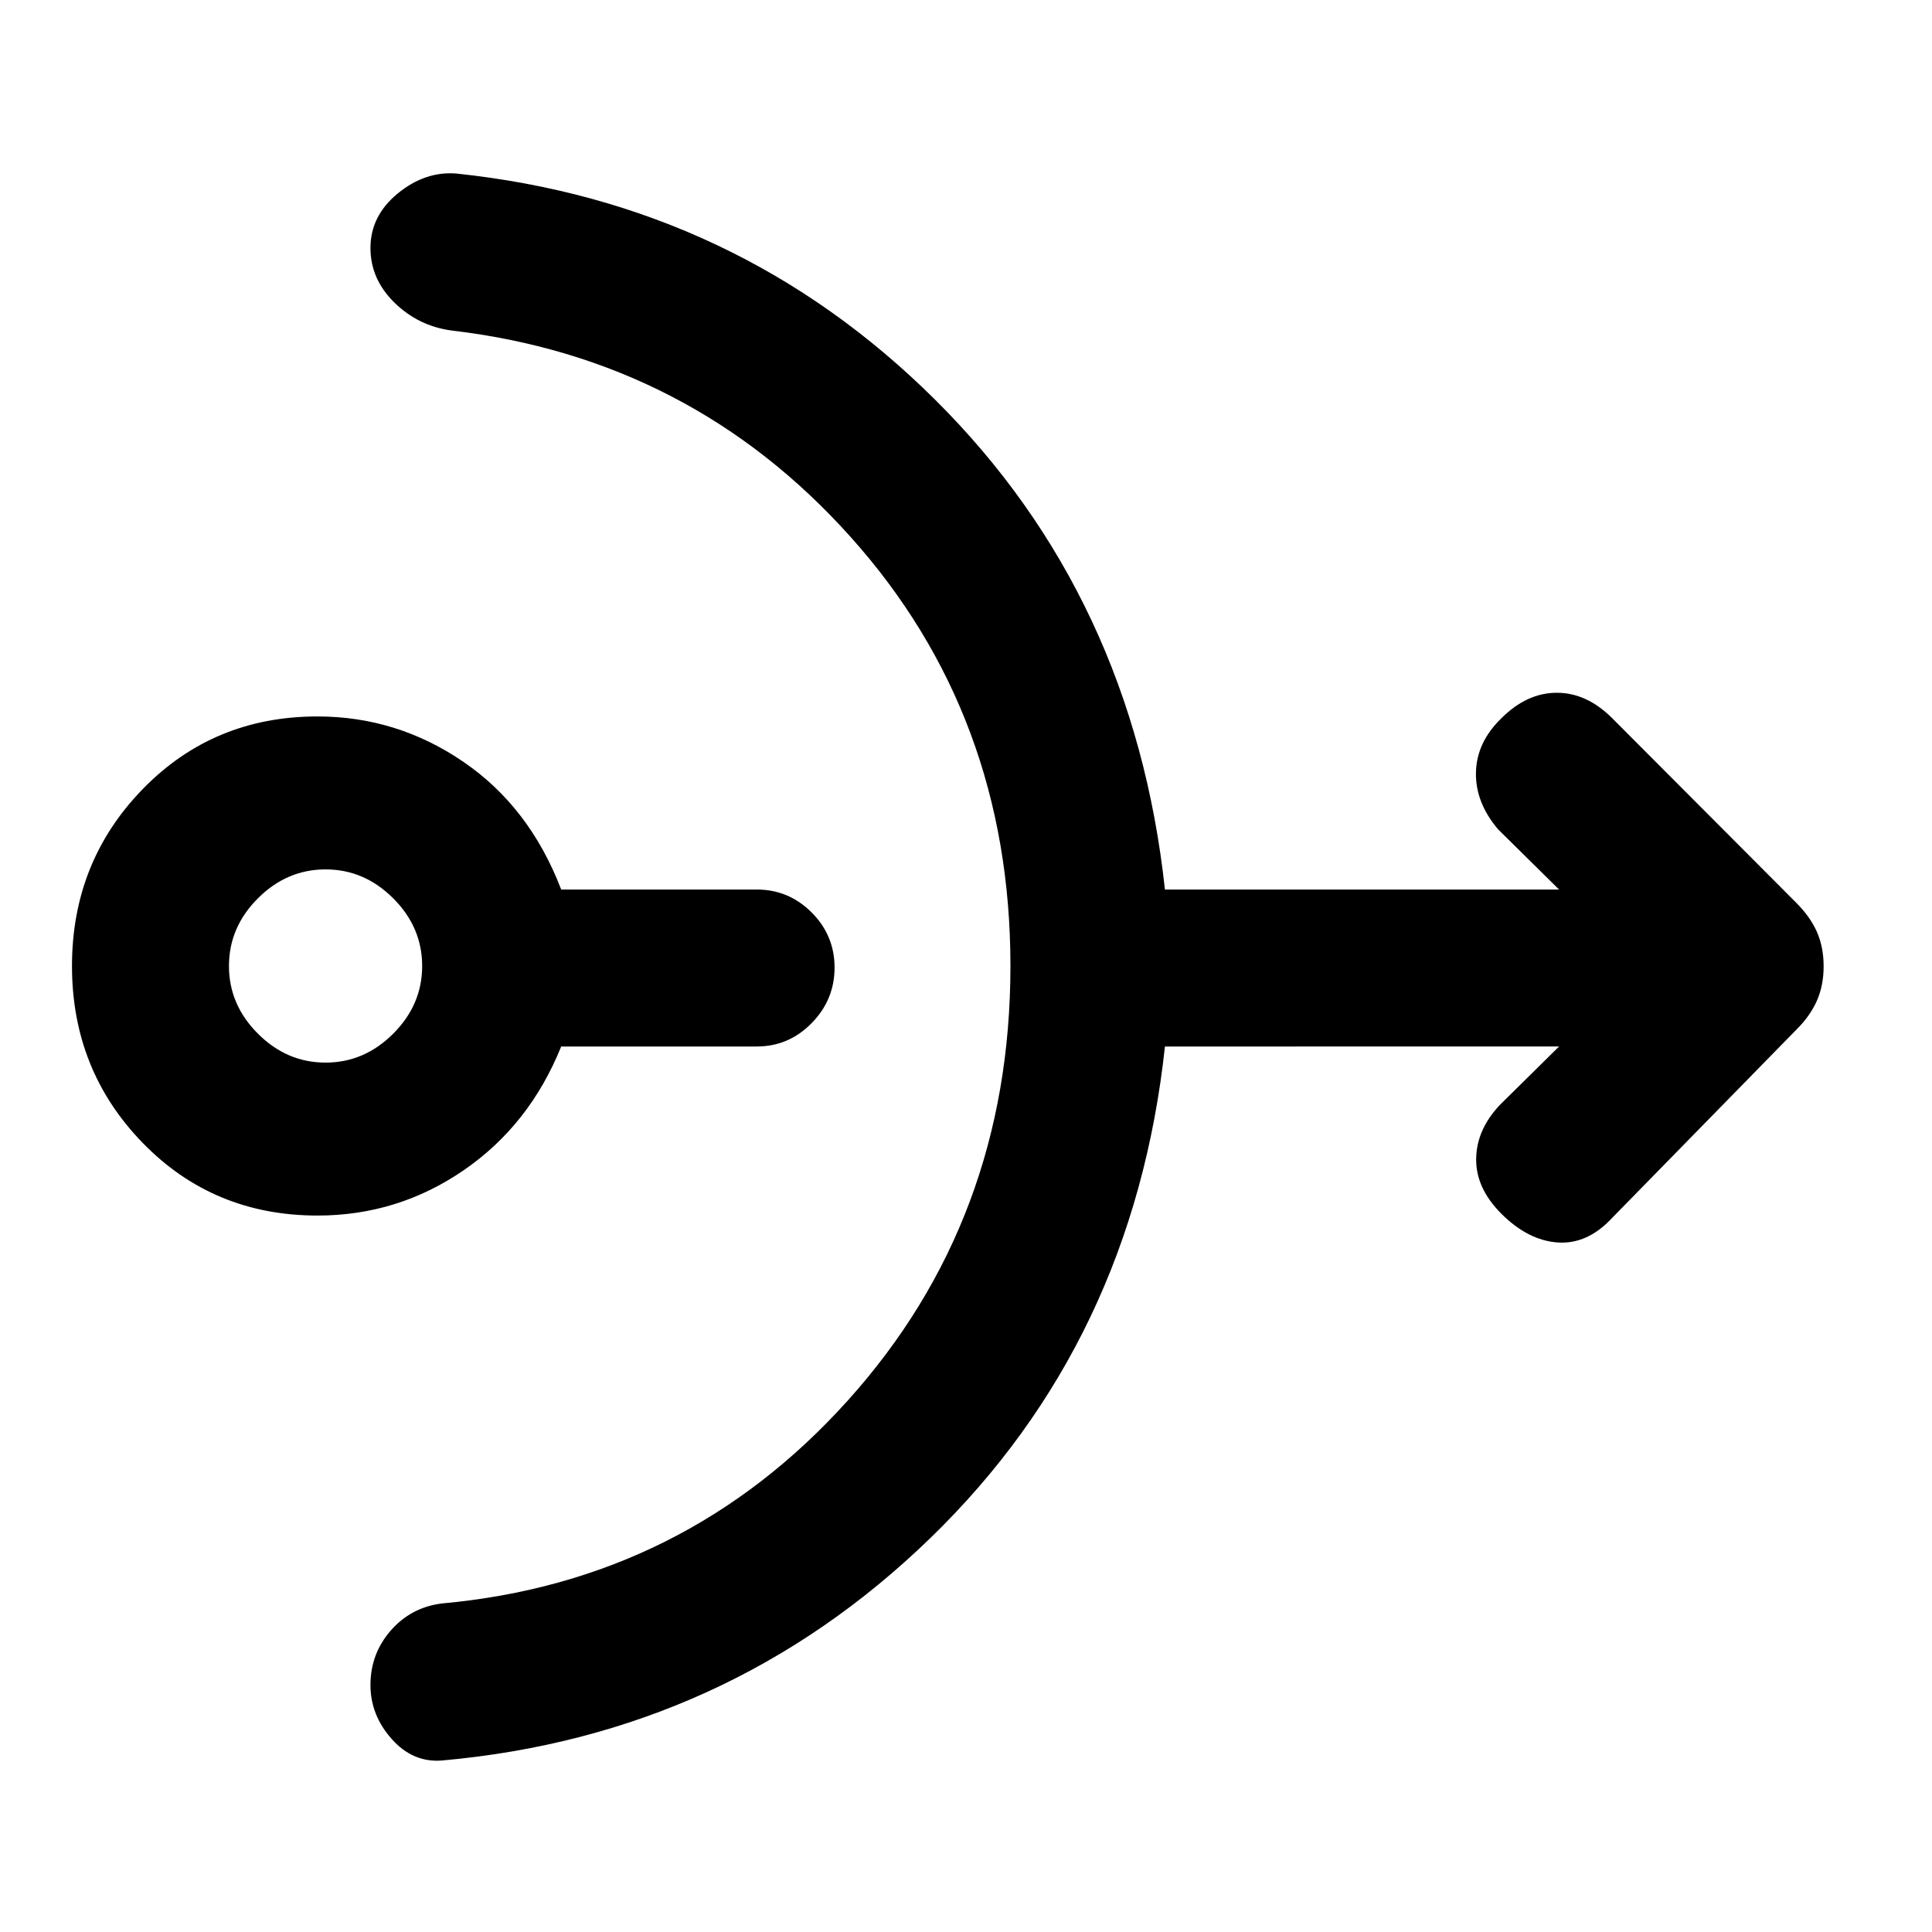 <svg xmlns="http://www.w3.org/2000/svg" height="20" viewBox="0 -960 960 960" width="20"><path d="M157.77-356q-51.77 0-86.88-36.12Q35.77-428.23 35.77-480q0-51.77 35.12-87.88Q106-604 157.77-604q39.46 0 72.42 22.5t48.66 63.5h97.13q15.95 0 27.33 11.41 11.38 11.4 11.38 27.38 0 15.98-11.38 27.59Q391.93-440 375.98-440h-97.13q-15.7 39-48.46 61.5-32.77 22.5-72.62 22.5Zm4-76q19.25 0 33.62-14.38 14.38-14.37 14.38-33.62t-14.38-33.62Q181.02-528 161.77-528t-33.62 14.38q-14.38 14.37-14.38 33.62t14.38 33.62Q142.52-432 161.77-432Zm340.31-48q0-124.58-79.43-213.21-79.42-88.64-198.27-102.56-16.53-2.23-28.42-13.89-11.88-11.66-11.88-27.13 0-15.98 13.57-27.09 13.58-11.12 29.12-9.89 139.61 14.69 237.96 112.46T578.85-518h195.84l-30.3-29.92q-11.31-13.31-11-28.25.3-14.93 12.61-26.91 12.69-12.69 27.58-12.69 14.88 0 27.57 12.69l91.37 91.64q7.02 7.03 10.33 14.58 3.3 7.55 3.3 17t-3.3 17q-3.31 7.55-9.93 14.17l-91.77 93.77q-12.3 13.3-27.07 12.3T746-356.92q-12.69-12.7-12.5-27.27.19-14.58 11.89-26.89l29.3-28.92H578.85q-15.77 146.54-116.62 244.31Q361.38-97.92 219.77-85.23 205.23-84 194.65-95.88q-10.57-11.89-10.57-26.84 0-15.43 9.99-26.97 10-11.54 25.31-13.54 120.85-10.92 201.77-100.74 80.93-89.82 80.93-216.03Z"/></svg>